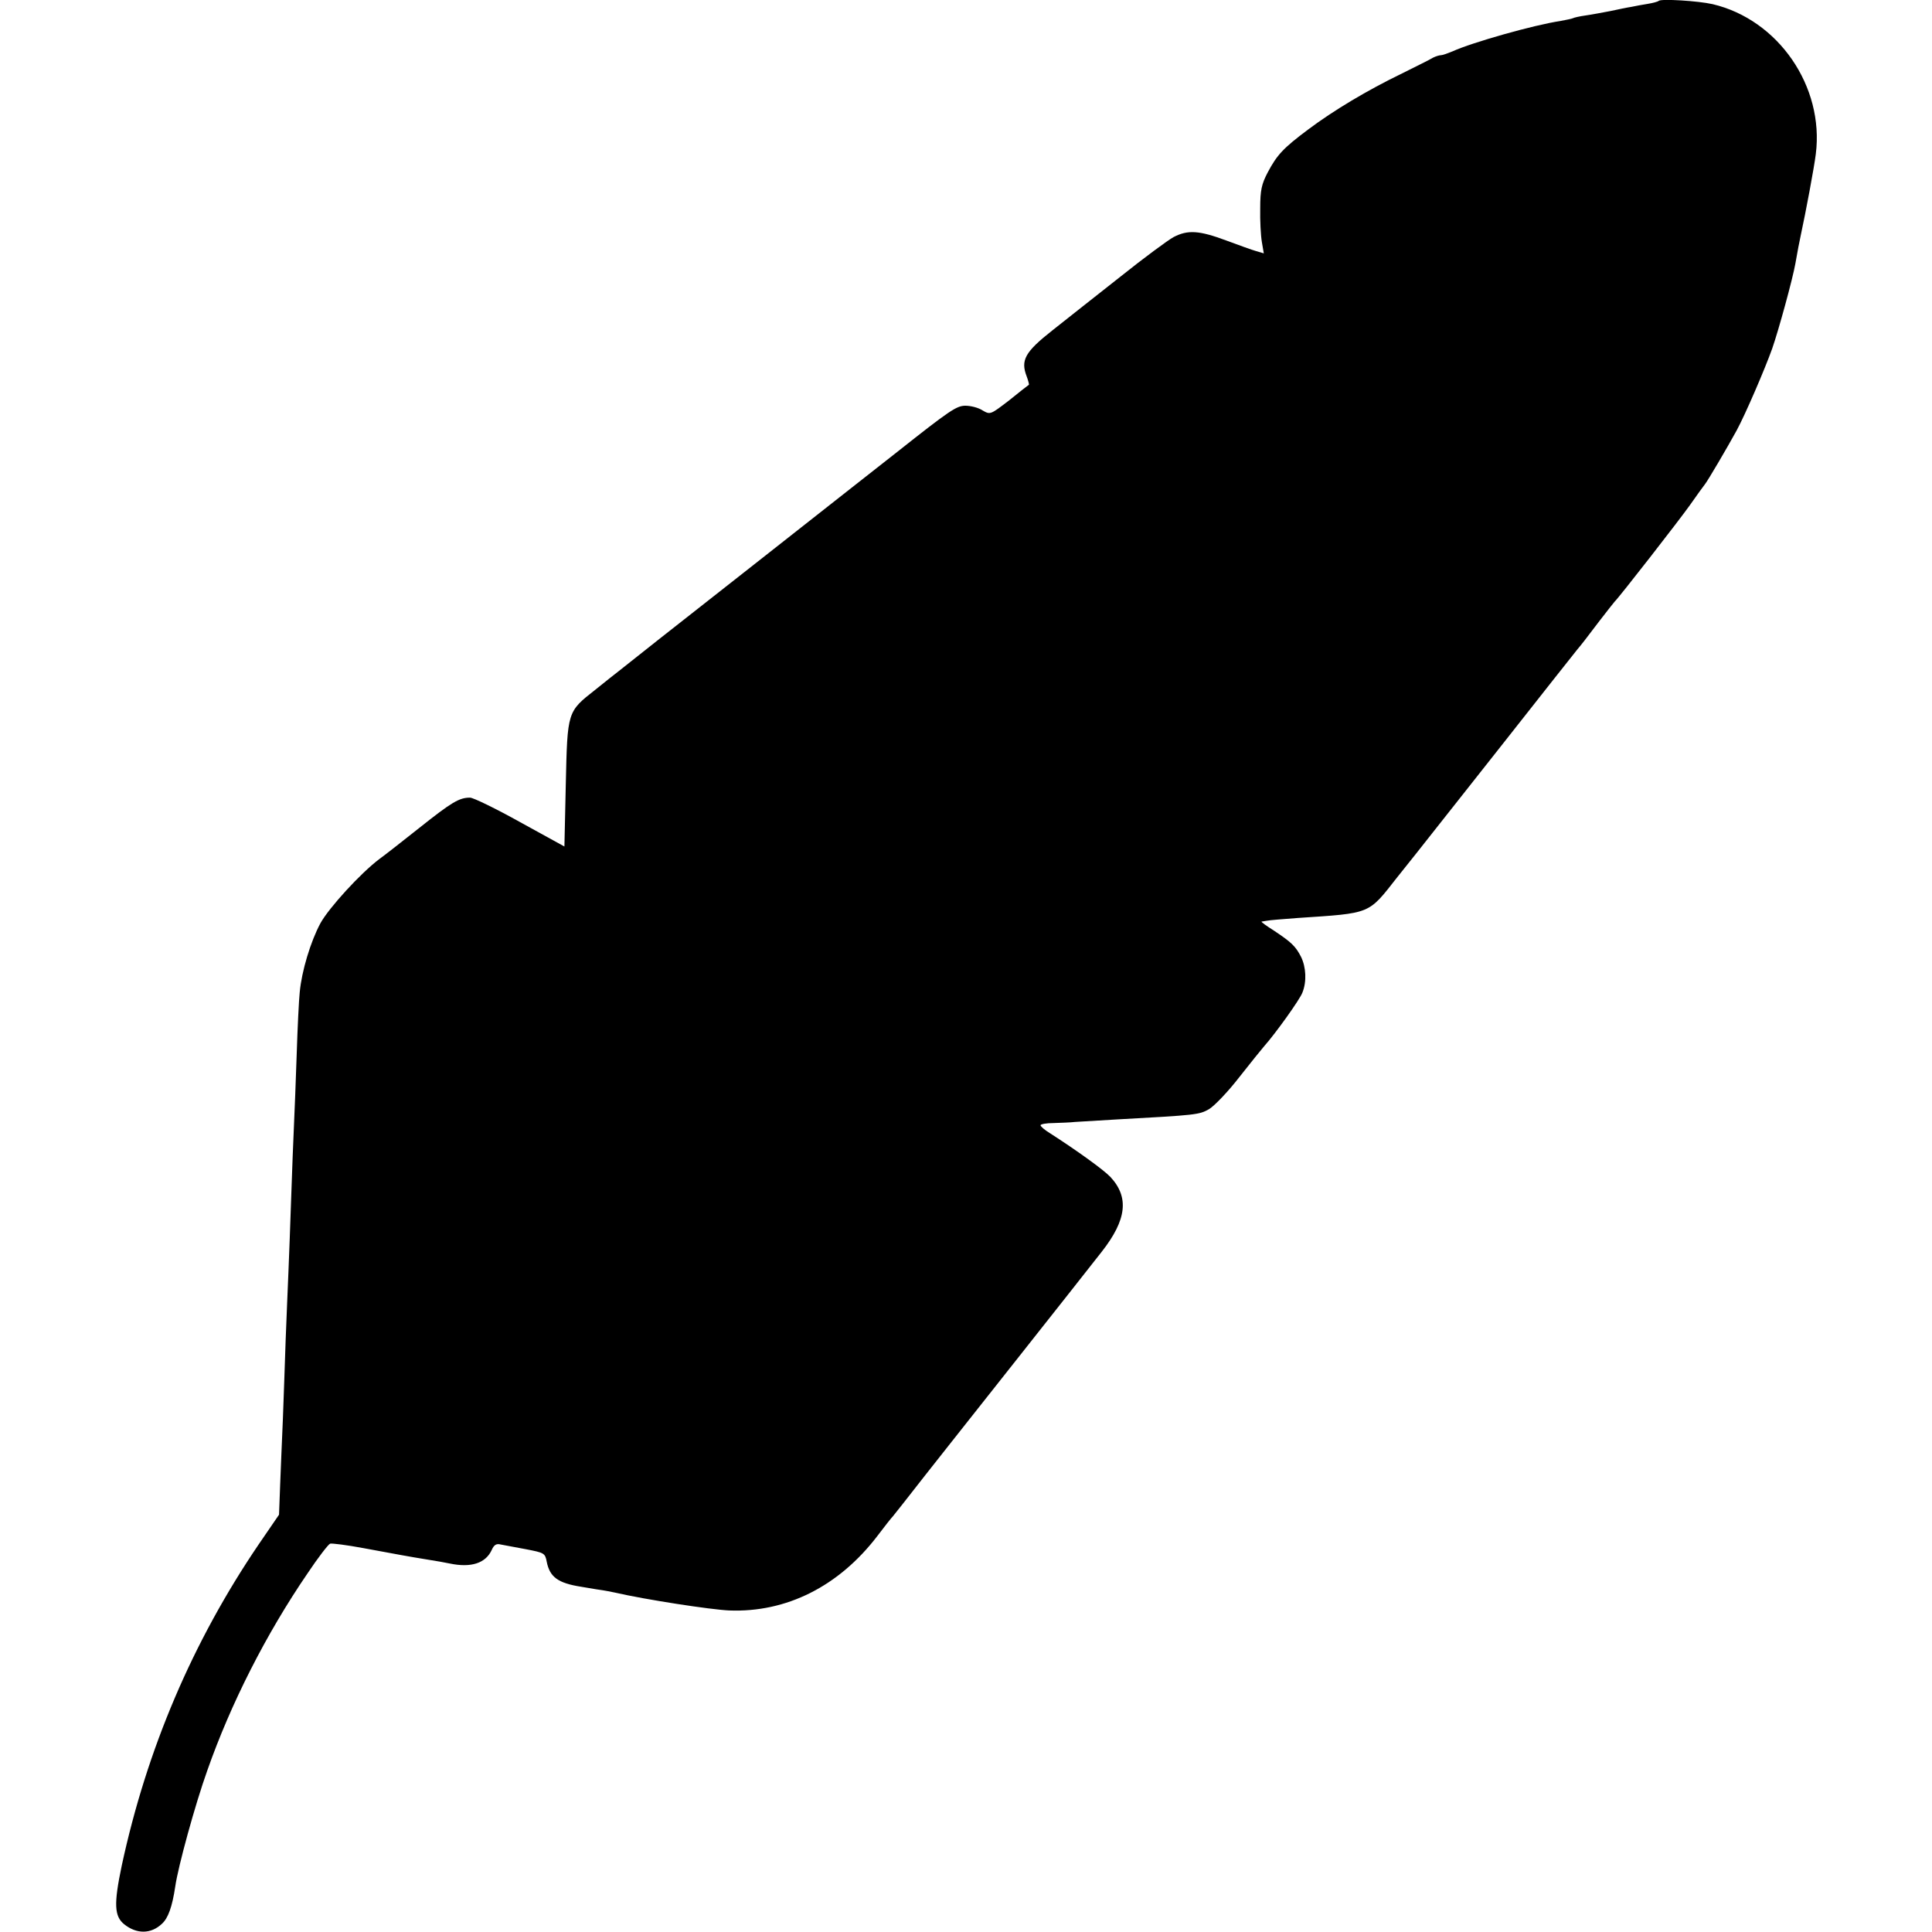 <?xml version="1.0" standalone="no"?>
<!DOCTYPE svg PUBLIC "-//W3C//DTD SVG 20010904//EN"
 "http://www.w3.org/TR/2001/REC-SVG-20010904/DTD/svg10.dtd">
<svg version="1.0" xmlns="http://www.w3.org/2000/svg"
 width="700pt" height="700pt" viewBox="0 0 700 700"
 preserveAspectRatio="xMidYMid meet">
<g transform="translate(0,700) scale(0.1,-0.1)"
fill="#000000" stroke="none">
<path d="M6010 6997 c-3 -3 -21 -8 -40 -11 -19 -3 -46 -8 -60 -11 -14 -2 -47
-9 -75 -15 -27 -5 -68 -13 -90 -16 -22 -3 -43 -8 -46 -10 -4 -2 -24 -6 -45
-10 -95 -14 -321 -78 -391 -110 -17 -7 -36 -14 -42 -14 -6 0 -19 -4 -29 -9 -9
-6 -60 -31 -112 -57 -126 -61 -248 -134 -340 -203 -91 -68 -113 -92 -147 -156
-22 -42 -27 -64 -27 -130 -1 -44 2 -99 6 -122 l7 -41 -27 8 c-15 4 -64 22
-110 39 -97 36 -138 39 -190 12 -20 -11 -107 -75 -192 -143 -86 -68 -197 -155
-247 -195 -99 -78 -116 -108 -93 -167 6 -16 9 -30 8 -30 -2 -1 -34 -26 -71
-56 -69 -53 -69 -53 -97 -37 -15 10 -43 17 -62 17 -32 0 -56 -16 -248 -168
-19 -15 -251 -197 -515 -405 -264 -207 -487 -383 -495 -390 -8 -6 -46 -36 -83
-66 -102 -80 -101 -78 -107 -342 l-5 -226 -160 88 c-88 49 -170 89 -182 89
-39 0 -66 -16 -183 -109 -63 -50 -128 -101 -145 -113 -69 -52 -183 -177 -214
-233 -36 -67 -68 -174 -75 -250 -3 -27 -8 -129 -11 -225 -3 -96 -8 -213 -10
-260 -2 -47 -7 -164 -10 -260 -3 -96 -8 -218 -10 -270 -2 -52 -7 -162 -10
-245 -3 -82 -7 -211 -10 -285 -3 -74 -8 -183 -10 -241 l-4 -107 -74 -108
c-239 -352 -405 -741 -496 -1164 -29 -138 -27 -183 9 -212 45 -36 97 -36 137
2 22 20 37 61 48 135 10 71 72 297 116 420 85 242 212 493 363 714 38 57 75
105 82 108 6 2 61 -5 120 -16 136 -25 155 -29 229 -41 33 -5 71 -12 85 -15 77
-16 130 1 152 50 8 18 17 23 32 19 12 -2 52 -10 91 -17 67 -13 70 -14 76 -46
11 -55 41 -77 124 -90 41 -7 77 -13 80 -13 2 0 22 -4 42 -8 113 -26 348 -62
415 -65 207 -8 397 87 537 270 25 33 50 65 56 71 5 6 21 26 35 44 23 30 146
186 173 220 15 19 471 595 549 695 90 115 100 197 31 271 -25 26 -119 94 -220
159 -18 11 -32 23 -33 28 0 4 21 8 48 8 26 1 61 2 77 4 17 1 84 5 150 9 291
16 299 17 335 37 19 11 69 63 110 116 41 52 82 103 90 112 41 46 130 170 139
195 16 40 13 92 -5 129 -20 39 -35 53 -98 95 -27 17 -48 32 -45 33 2 0 11 2
19 3 8 2 59 6 112 10 268 18 254 12 360 147 15 19 47 59 71 89 24 30 163 206
308 390 145 184 268 340 274 347 16 19 27 33 80 103 28 36 52 67 55 70 16 15
234 295 273 350 25 36 50 70 54 75 10 12 81 133 115 195 32 59 103 224 129
297 24 69 74 252 84 308 9 50 13 73 20 105 17 78 48 243 54 292 31 245 -136
487 -374 543 -53 12 -186 20 -195 12z"/>
</g>
</svg>
